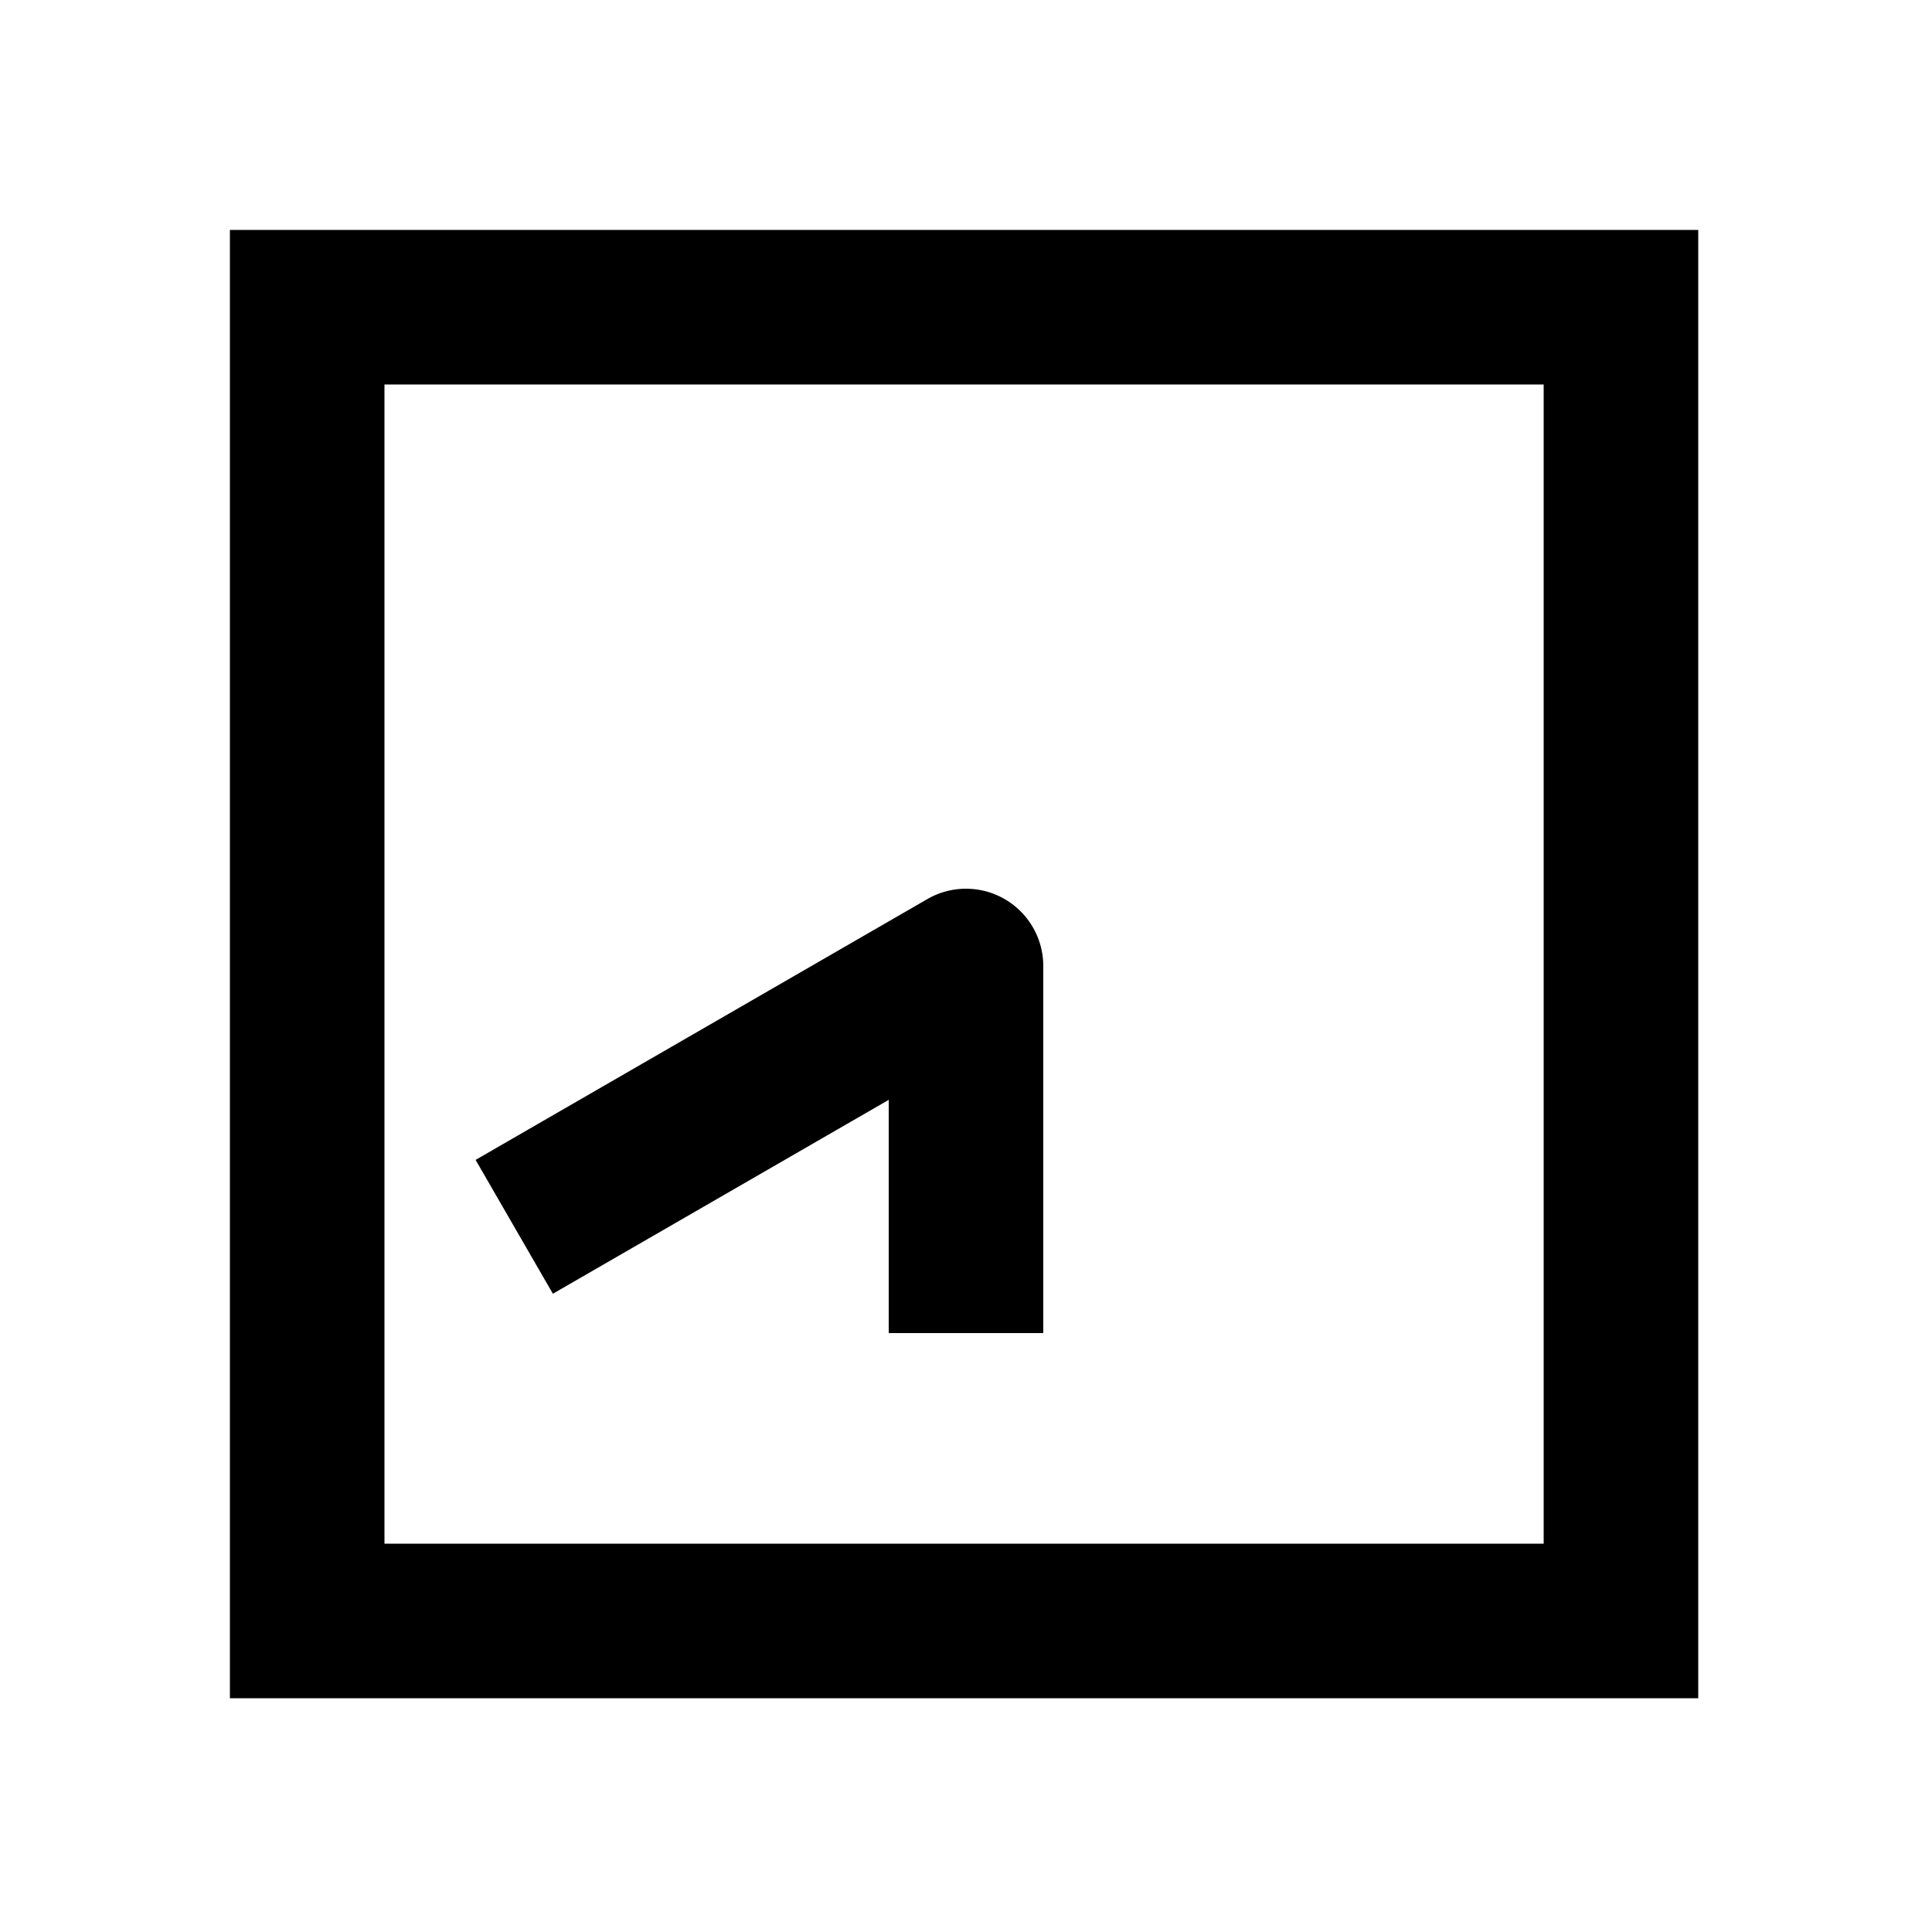 <svg xmlns="http://www.w3.org/2000/svg" width="1000" height="1000"><path d="m-100.36-253.826-69.28 40 20 34.64L-69.282-40H-190v80H0a40.004 40.004 0 0 0 34.64-60l-115-199.186zM381-381h-760v760h760zm-80 80v600h-600v-600z" style="-inkscape-stroke:none" transform="rotate(-90 500 0)" stroke-linecap="square" stroke-linejoin="round"/></svg>